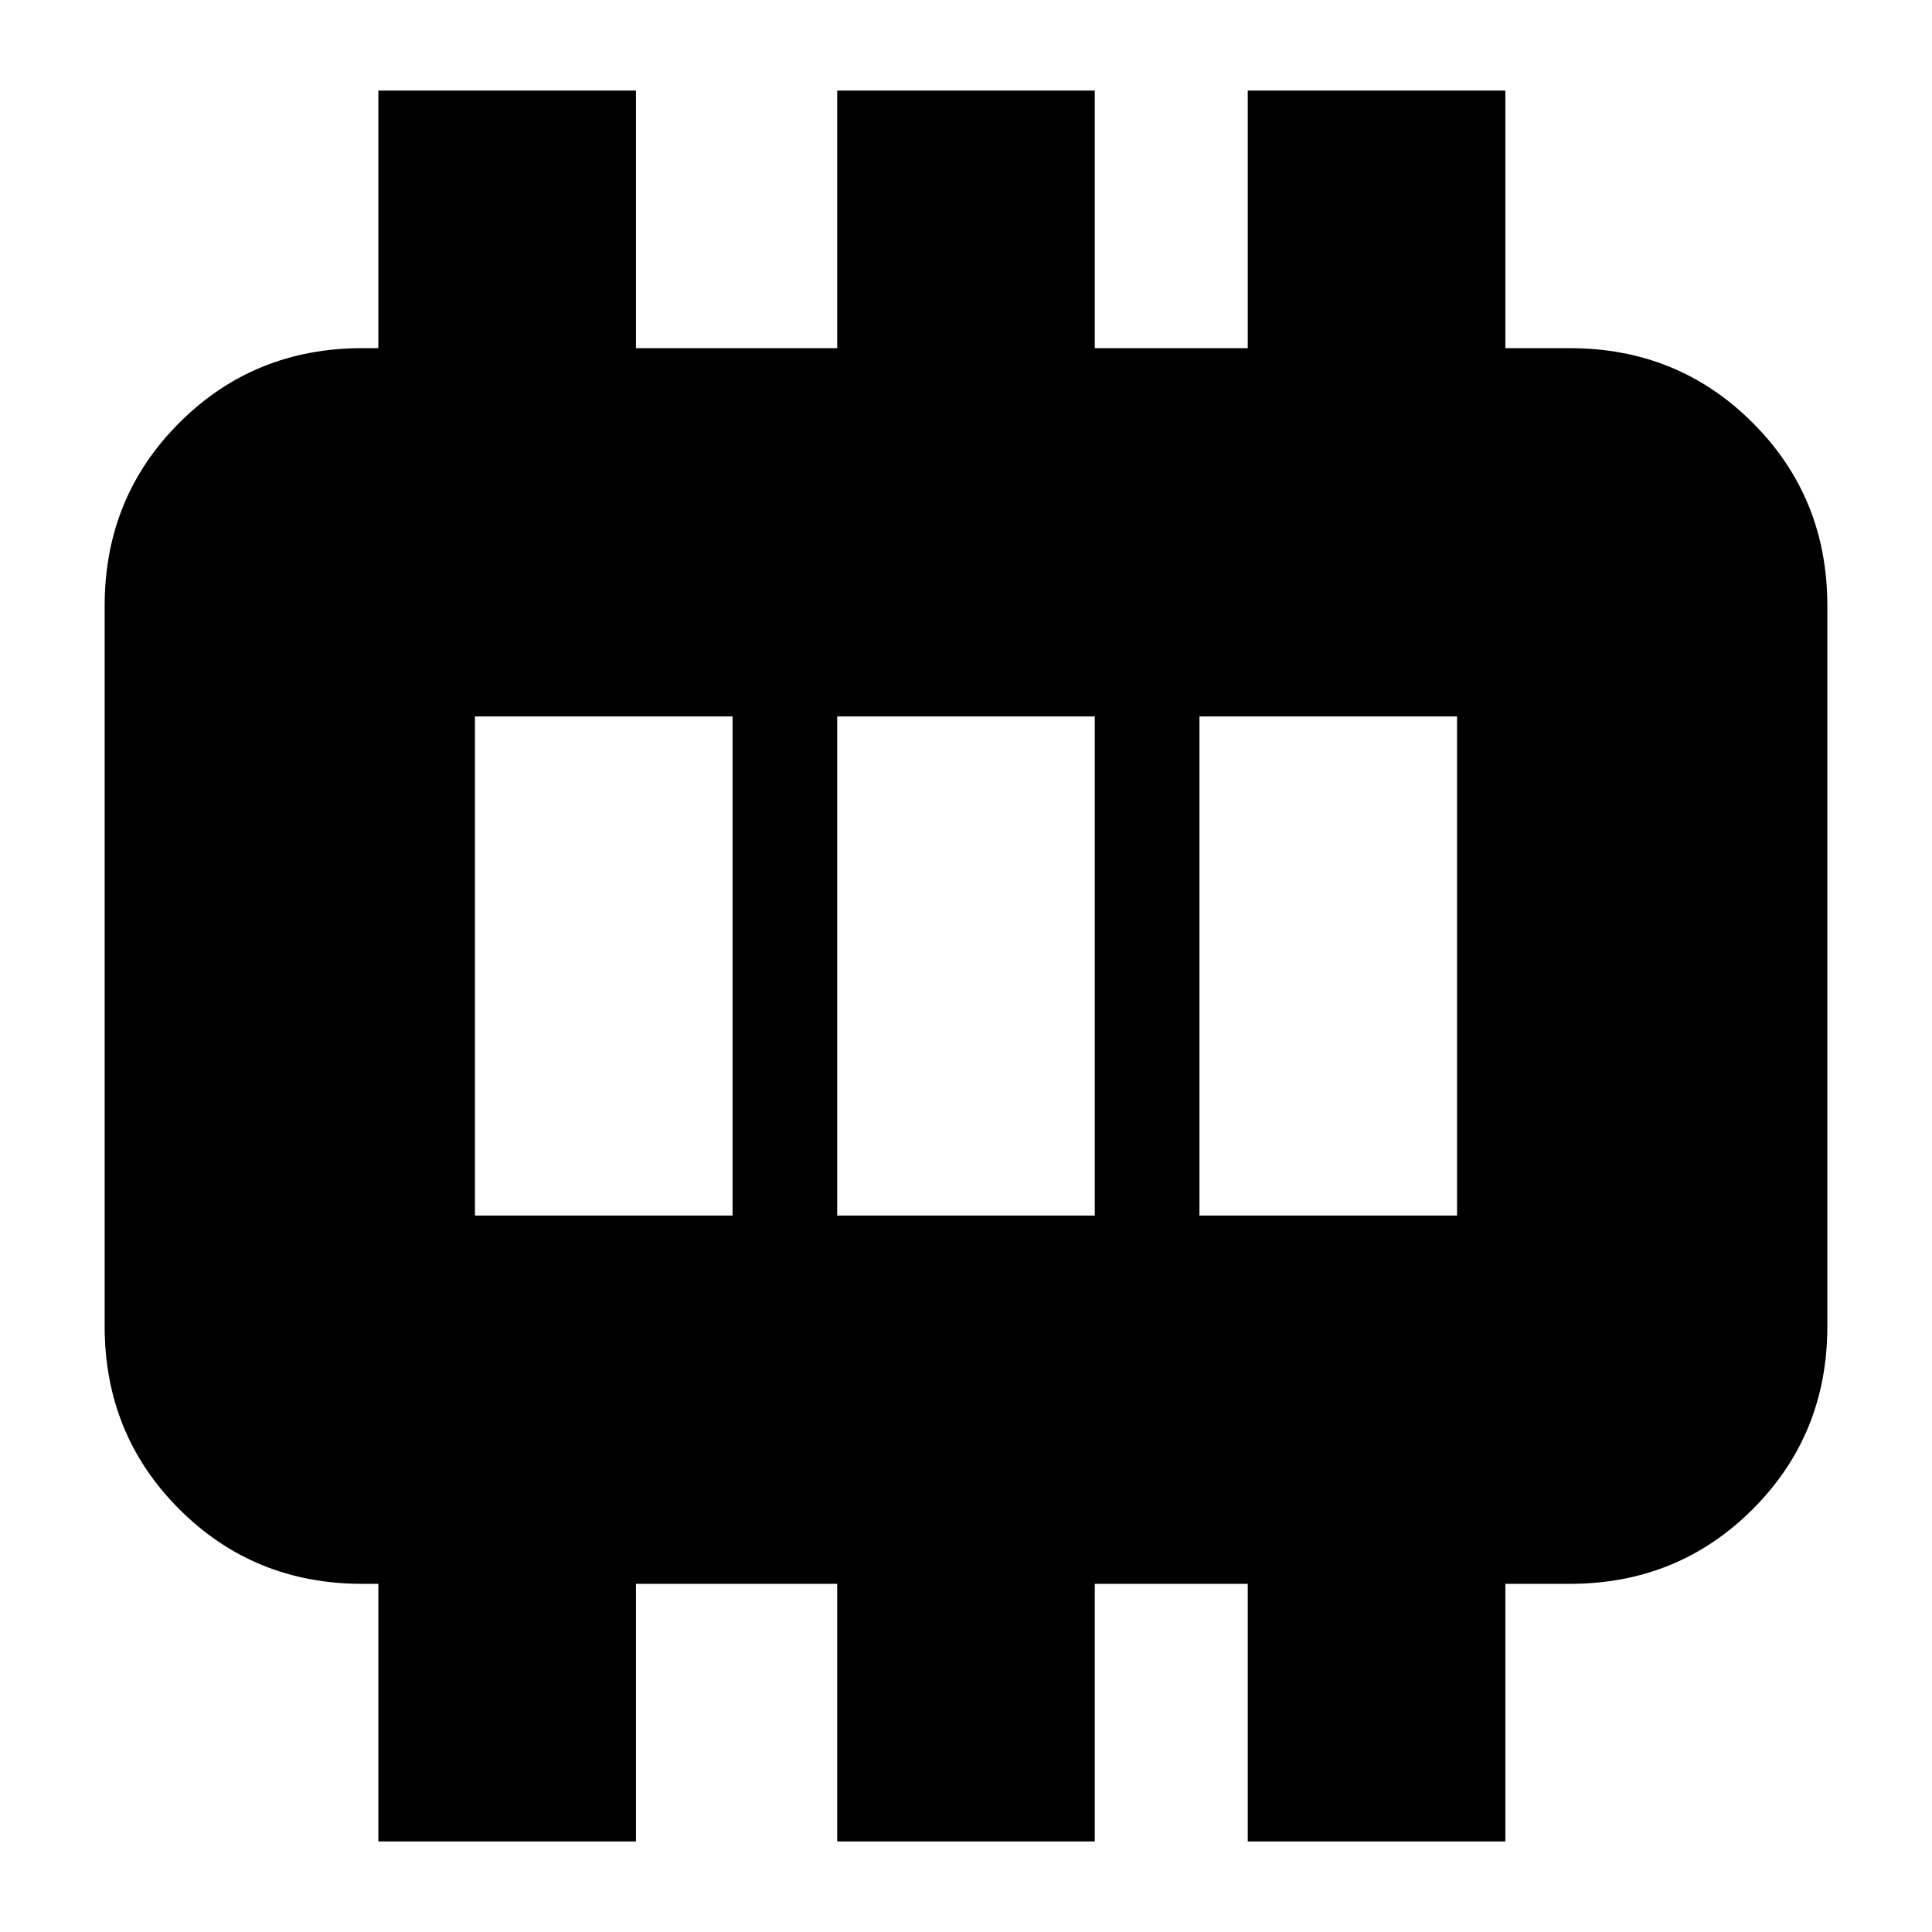 <svg xmlns="http://www.w3.org/2000/svg" height="20" viewBox="0 96 960 960" width="20"><path d="M236 700h128V452H236v248Zm180 0h128V452H416v248Zm180 0h128V452H596v248Zm-408 311V883h-8q-53.825 0-90.912-37.088Q52 808.825 52 755V397q0-53.825 37.088-90.912Q126.175 269 180 269h8V141h128v128h100V141h128v128h76V141h128v128h32q53.825 0 90.912 37.088Q908 343.175 908 397v358q0 53.825-37.088 90.912Q833.825 883 780 883h-32v128H620V883h-76v128H416V883H316v128H188Z"/></svg>